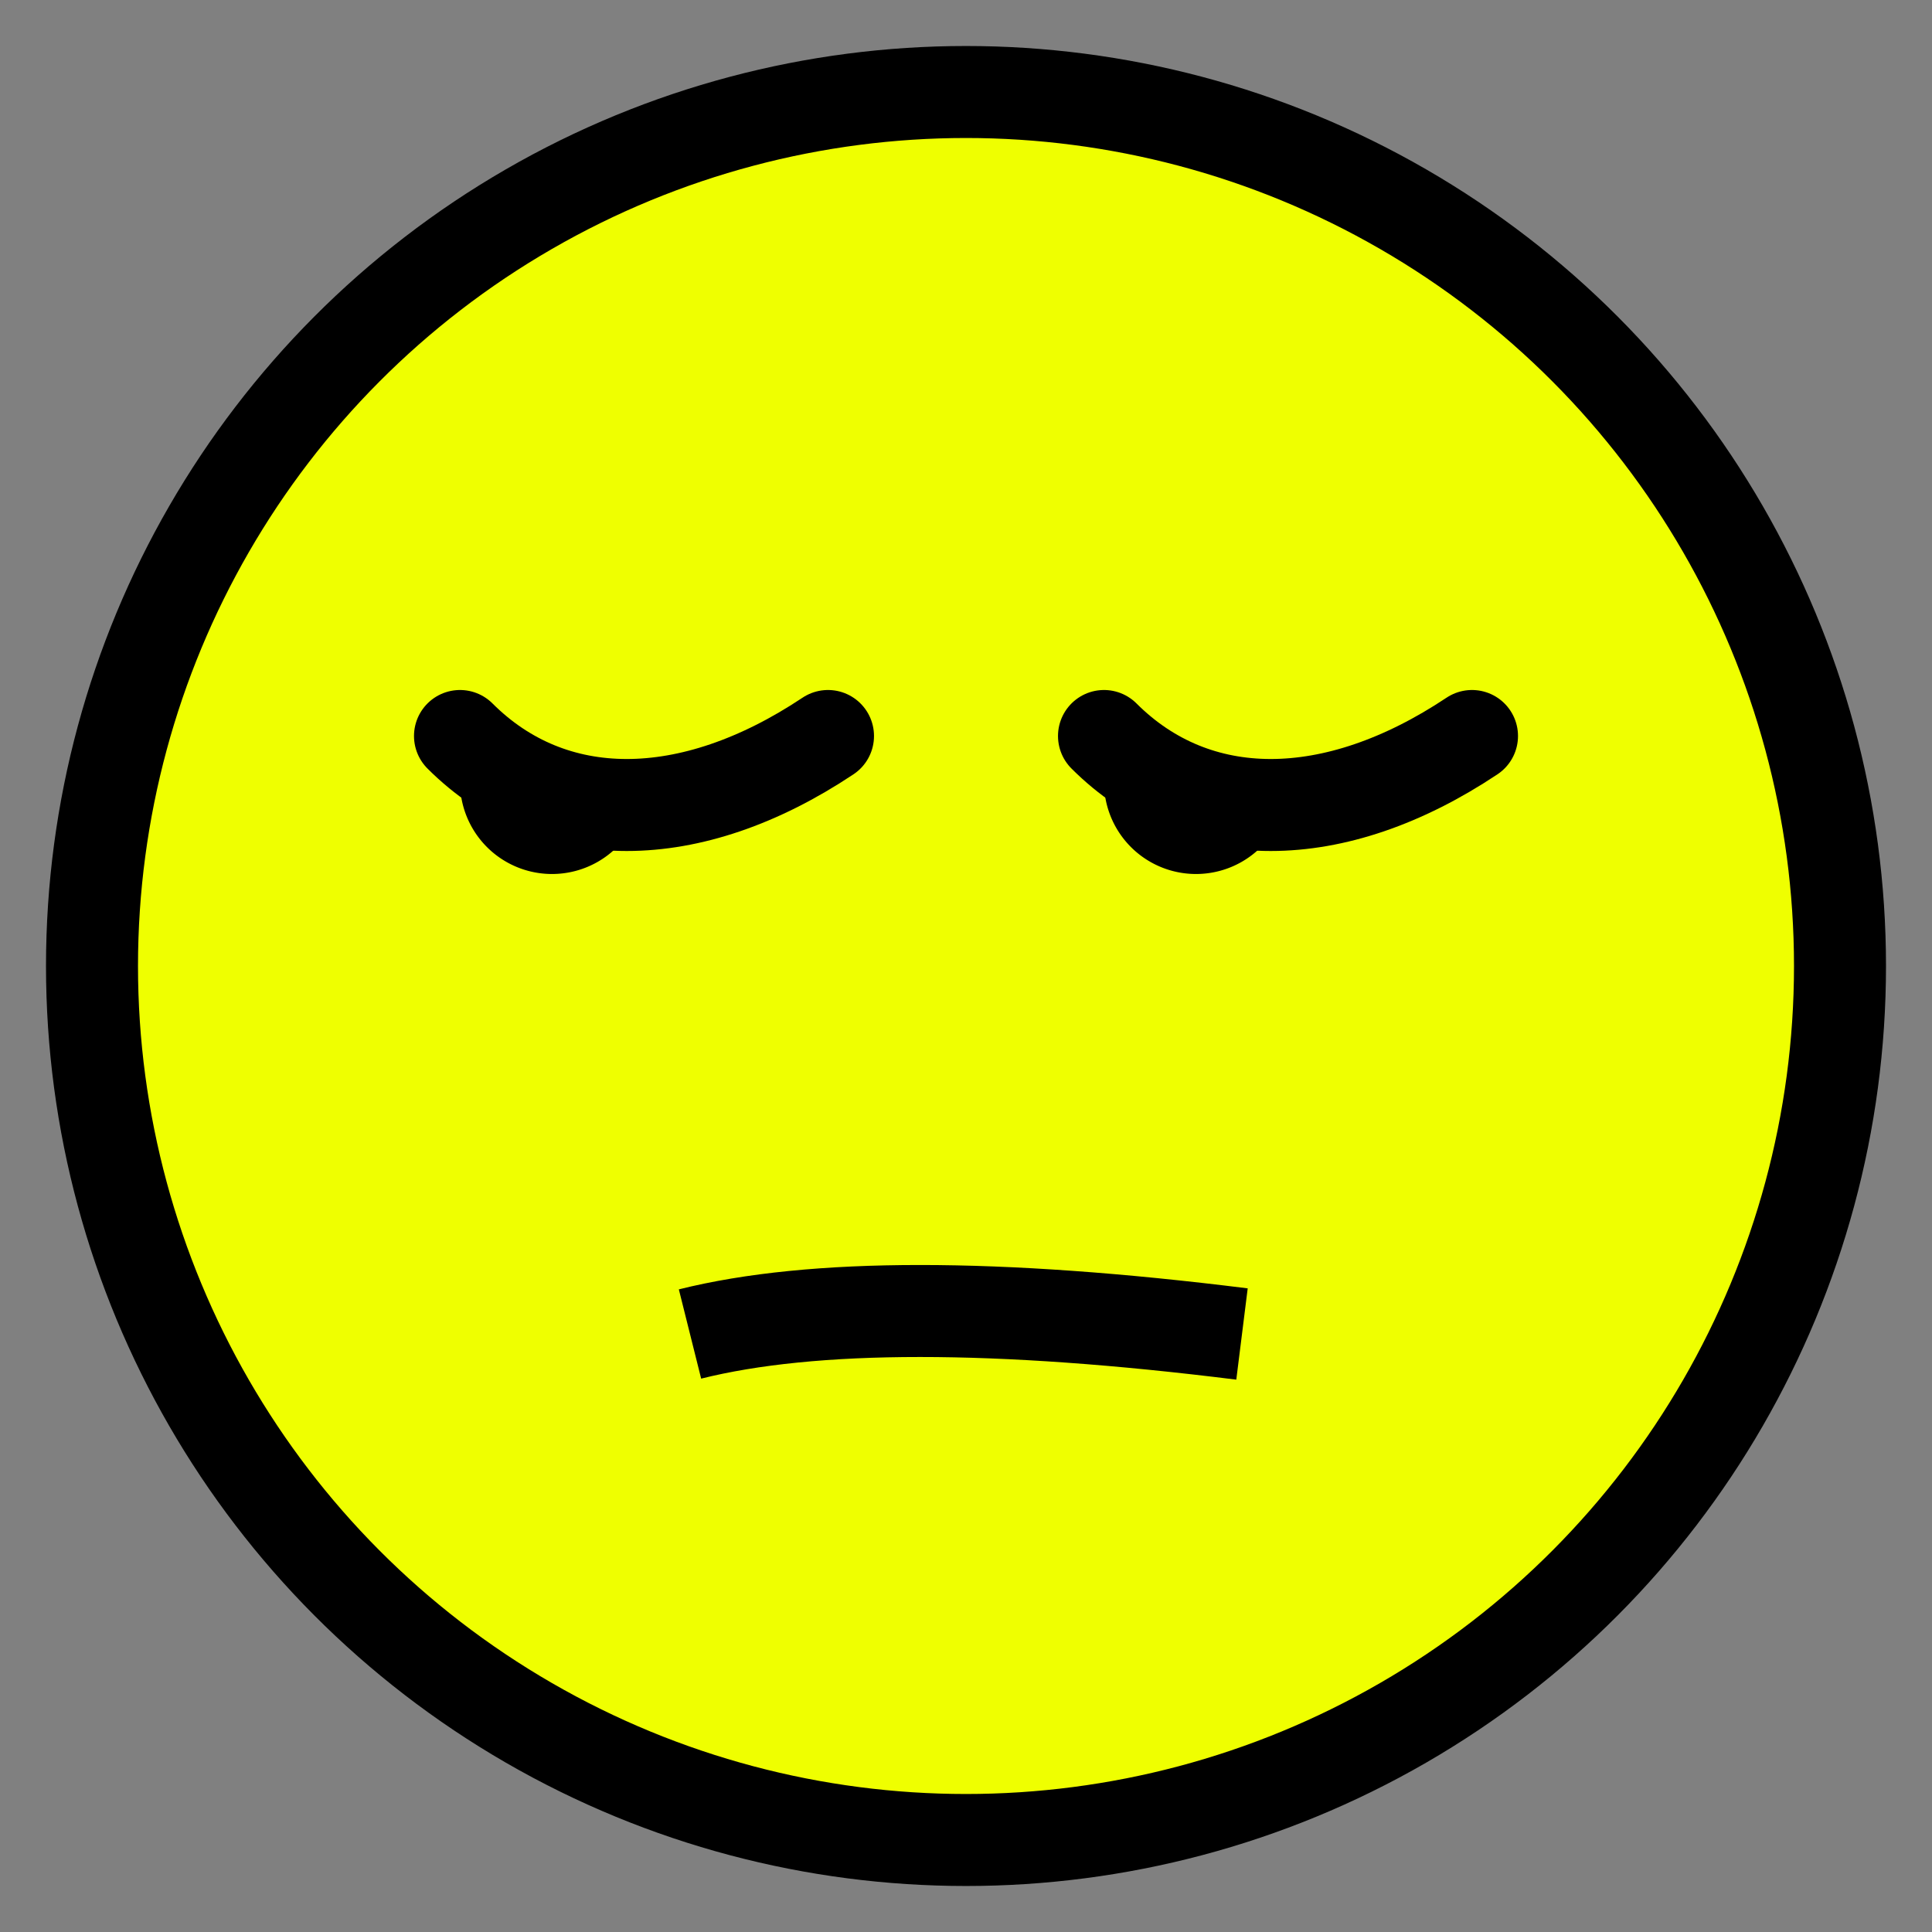<?xml version="1.0" encoding="utf-8"?>
<!DOCTYPE svg PUBLIC "-//W3C//DTD SVG 1.1//EN" "http://www.w3.org/Graphics/SVG/1.1/DTD/svg11.dtd">
<svg version="1.1" xmlns="http://www.w3.org/2000/svg" xmlns:xlink="http://www.w3.org/1999/xlink" viewBox="-21 -21 42 42">
	<rect x="-21" y="-21" width="42" height="42" fill="#808080" stroke="none"/>
	<title>Pensive face</title>
	<circle cx="0" cy="0" r="19" fill="#efff00" stroke="#000" stroke-width="2"/>
	<path d="m3 -5c2 2 5 2 8 0" fill="none" stroke="#000" stroke-width="2" stroke-linecap="round"/>
	<path d="M3 -4a2 2 0 0 0 4 0z" fill="#000"/>
	<path d="m-3 -5c-3 2 -6 2 -8 0" fill="none" stroke="#000" stroke-width="2" stroke-linecap="round"/>
	<path d="M-11 -4a2 2 0 0 0 4 0z" fill="#000"/>
	<path d="m-6 8q4 -1 12 0" fill="none" stroke="#000" stroke-width="2"/>
</svg>
